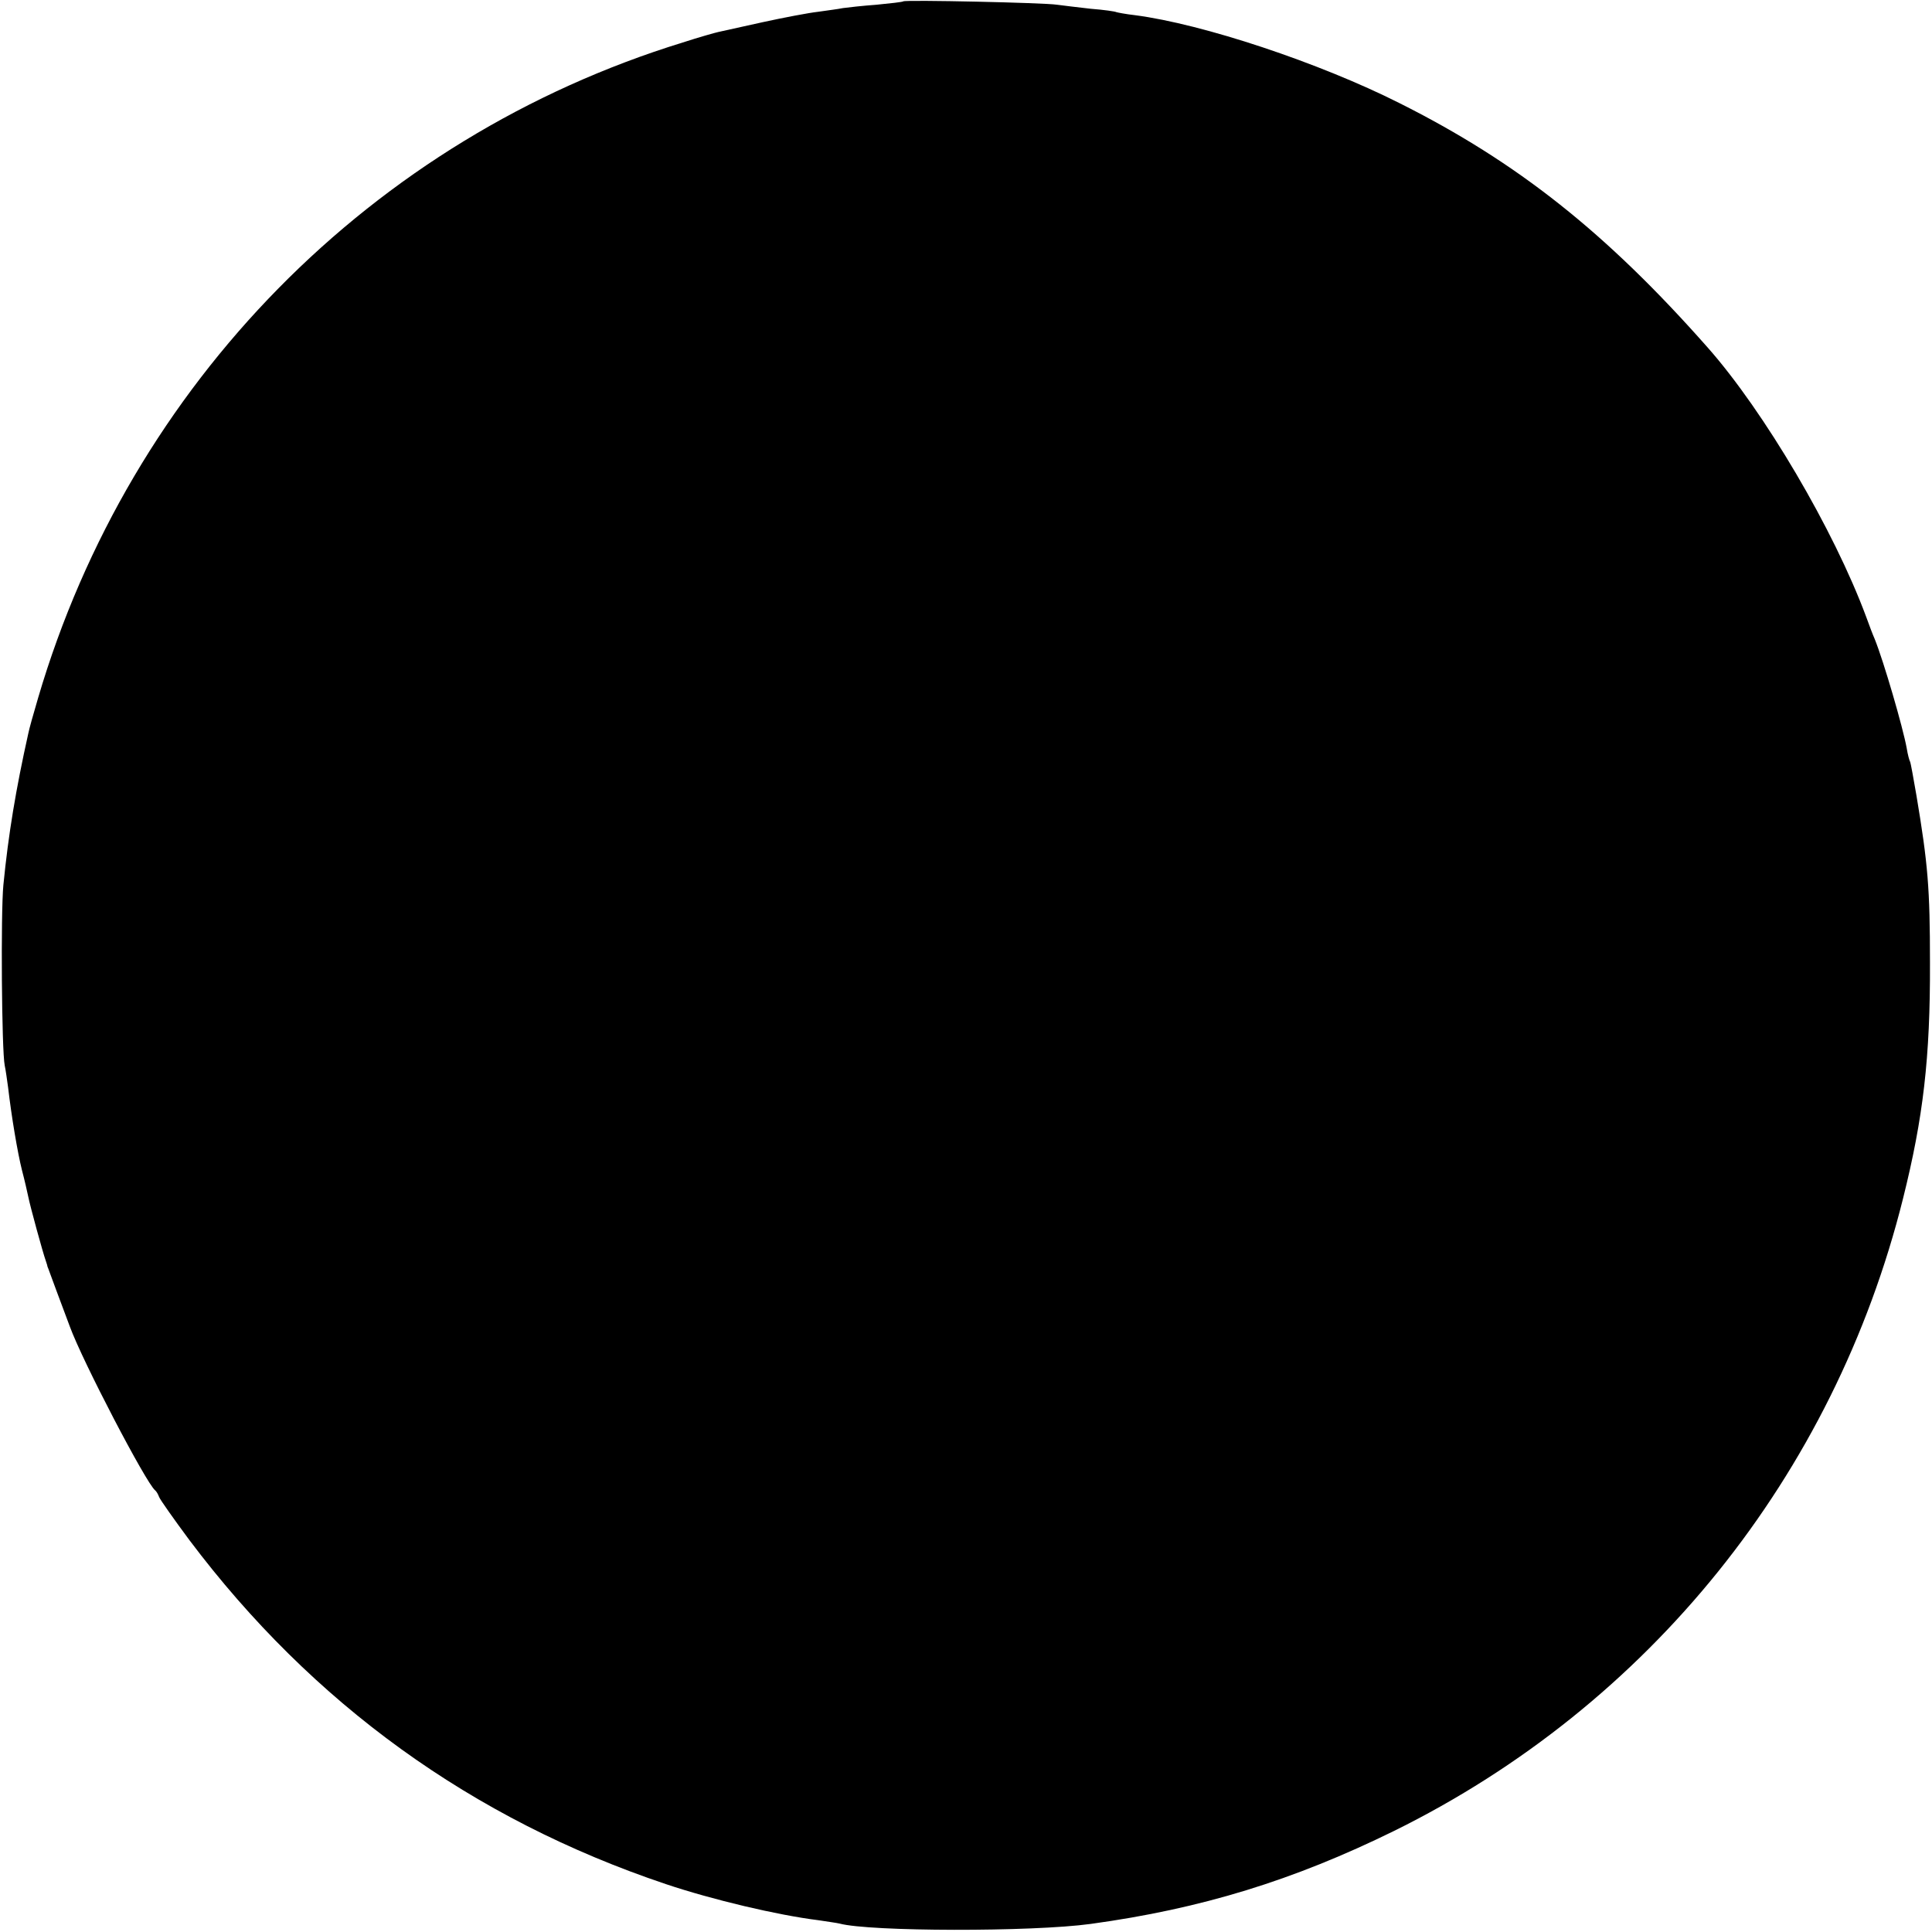 <?xml version="1.0" standalone="no"?>
<!DOCTYPE svg PUBLIC "-//W3C//DTD SVG 20010904//EN"
 "http://www.w3.org/TR/2001/REC-SVG-20010904/DTD/svg10.dtd">
<svg version="1.0" xmlns="http://www.w3.org/2000/svg"
 width="573pt" height="573pt" viewBox="0 0 573 573"
 preserveAspectRatio="xMidYMid meet">
<g transform="translate(0,573) scale(0.1,-0.1)"
fill="#000000" stroke="none">
<path d="M2679 5726 c-2 -2 -38 -6 -79 -10 -41 -3 -86 -8 -100 -10 -14 -3 -47
-7 -74 -11 -27 -3 -101 -17 -165 -31 -64 -14 -123 -27 -131 -29 -9 -2 -56 -15
-105 -31 -922 -284 -1638 -1012 -1912 -1944 -14 -47 -27 -94 -29 -105 -37
-166 -59 -298 -74 -450 -8 -83 -5 -492 4 -535 3 -14 7 -43 10 -65 10 -86 28
-193 41 -245 8 -30 16 -66 19 -80 5 -26 43 -165 52 -190 3 -8 5 -16 5 -17 1
-1 12 -33 26 -70 14 -37 32 -85 40 -107 38 -104 226 -464 253 -486 4 -3 9 -12
12 -20 3 -8 44 -66 90 -128 365 -485 838 -827 1413 -1020 137 -46 331 -92 452
-107 26 -4 55 -8 63 -10 89 -24 570 -25 745 -1 328 45 601 129 900 276 756
373 1304 1054 1509 1875 60 240 81 418 80 700 0 220 -6 292 -40 495 -9 52 -17
97 -19 101 -2 3 -7 21 -10 40 -11 61 -68 257 -95 324 -5 11 -16 40 -25 65 -96
259 -303 610 -470 799 -301 341 -565 550 -914 725 -238 120 -584 235 -785 261
-27 3 -52 8 -55 9 -3 2 -37 7 -76 10 -38 4 -83 10 -100 12 -37 6 -450 15 -456
10z"/>
</g>
</svg>
